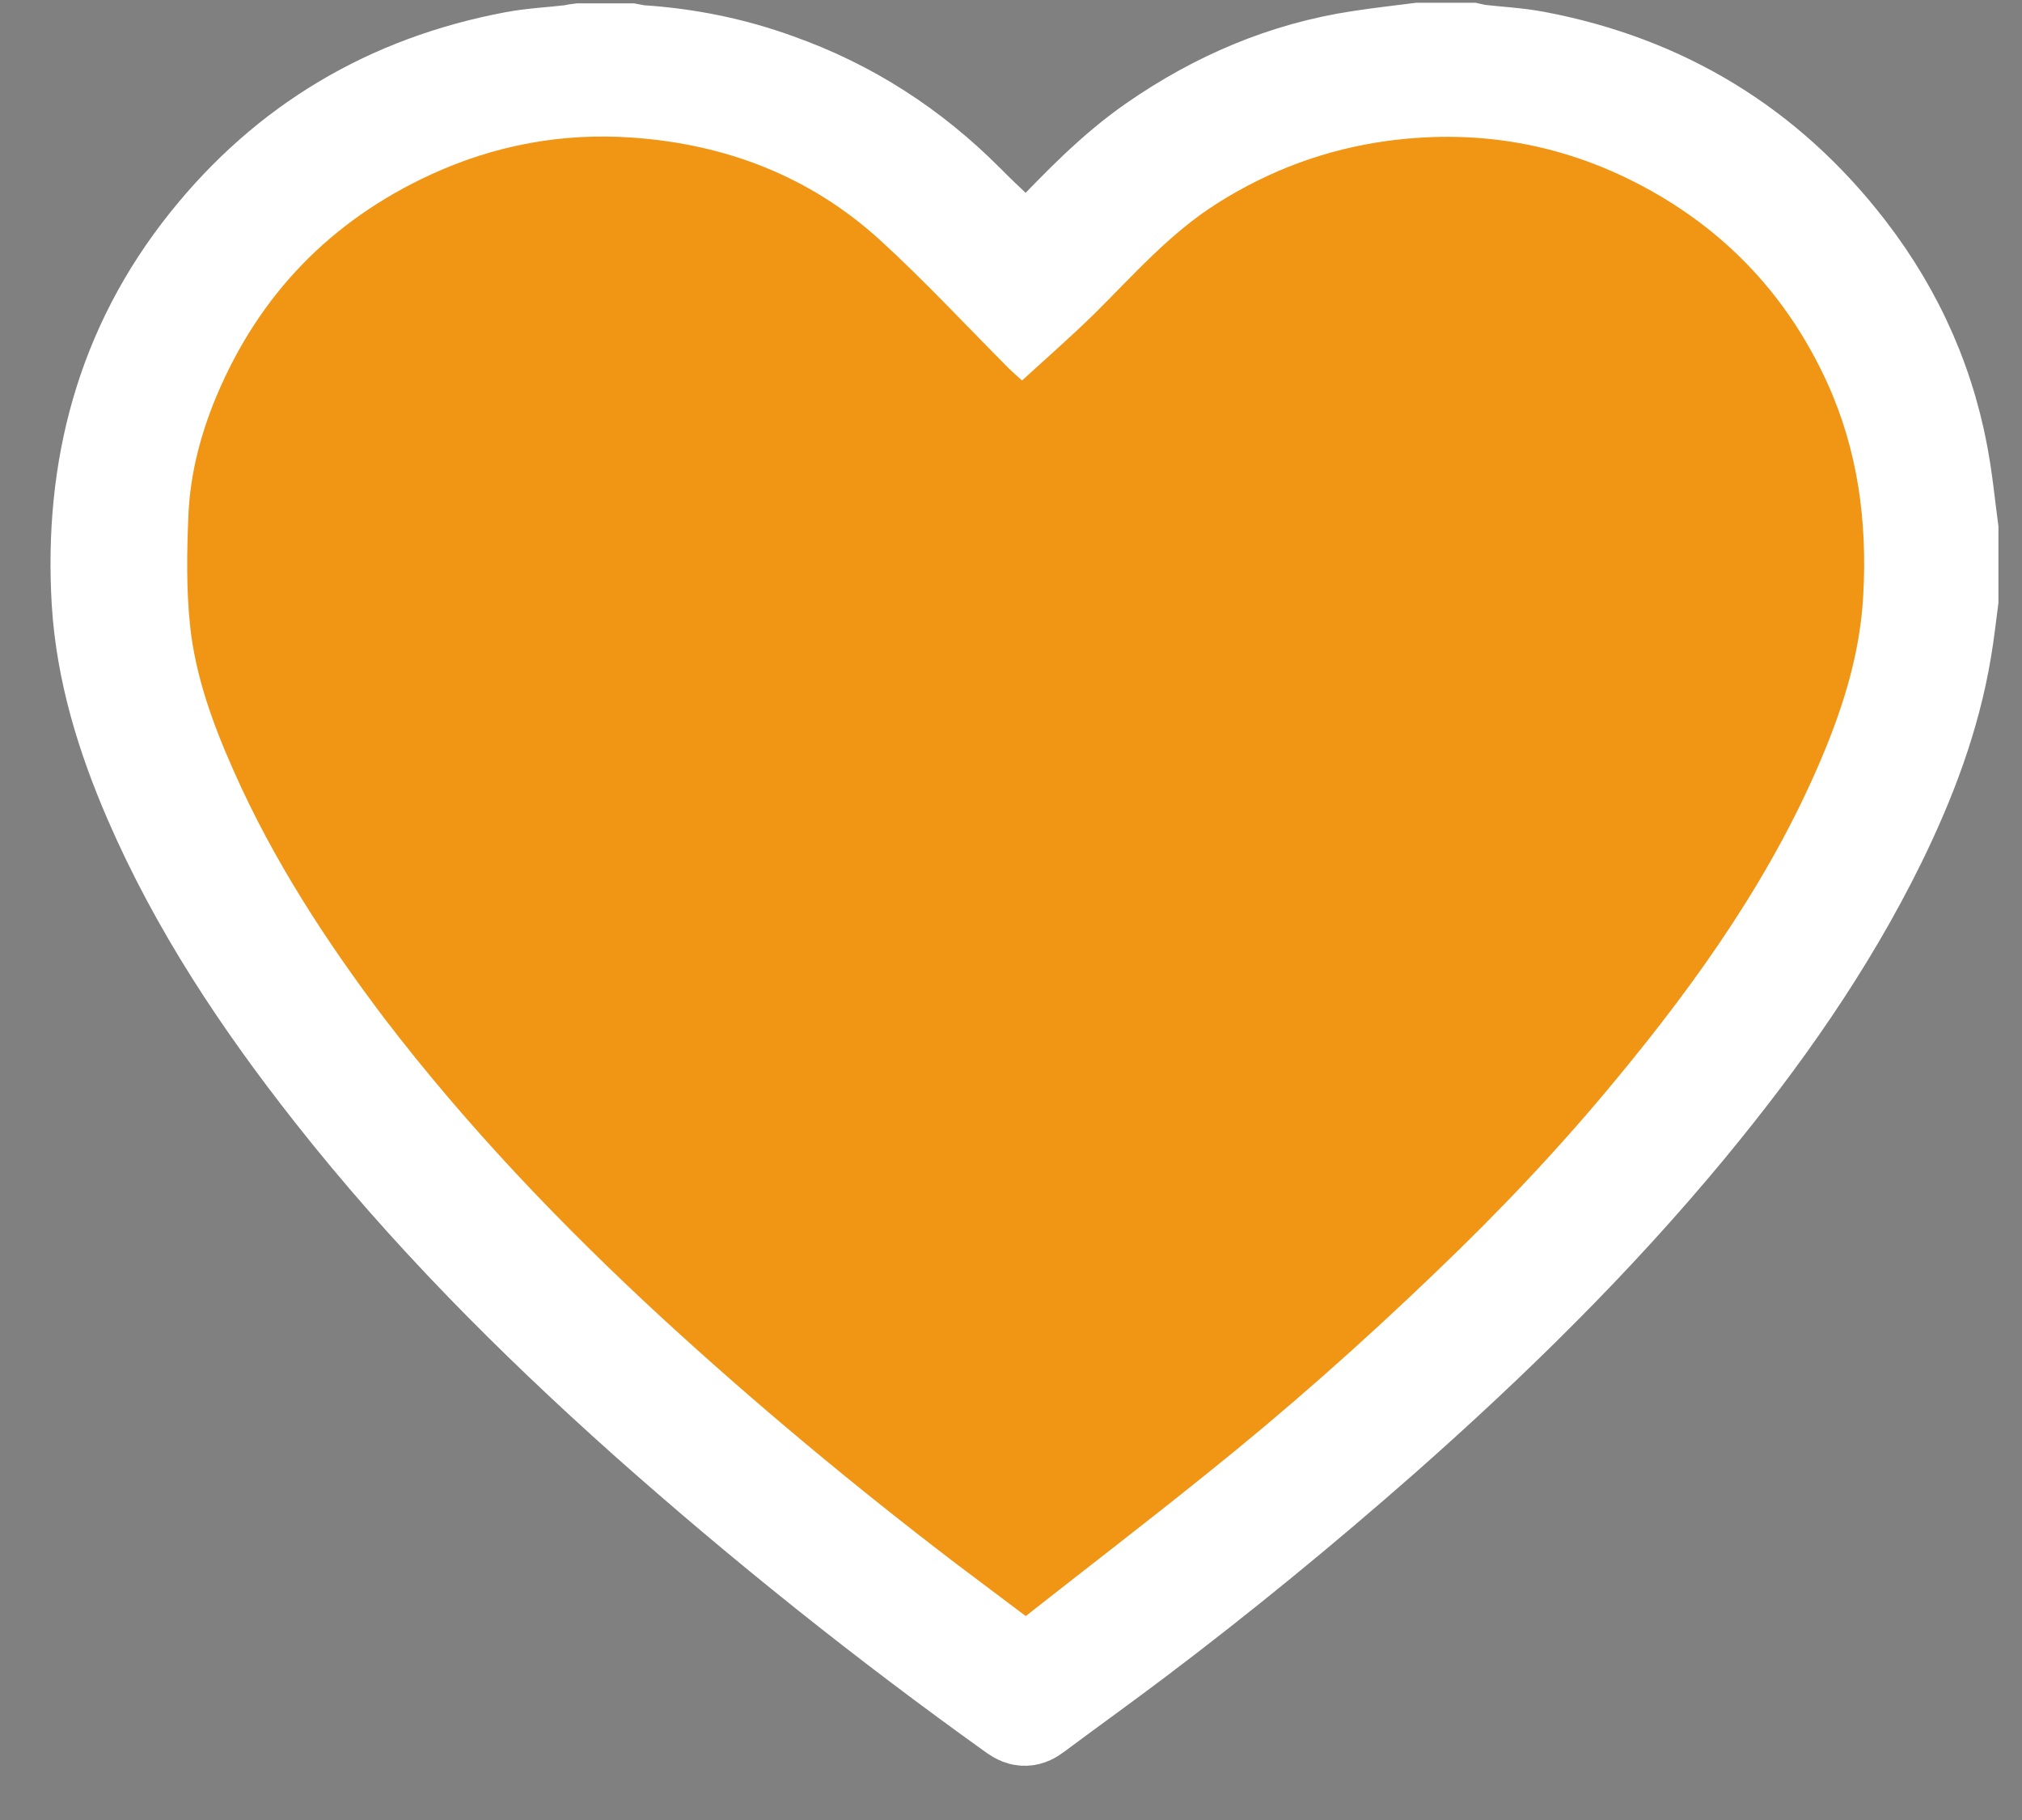 <svg width="20" height="18" viewBox="0 0 20 18" fill="none" xmlns="http://www.w3.org/2000/svg">
<rect x="0" y="0" width="20" height="18" fill="#808080" stroke="none"/>
<path d="M19.267 5.929C19.245 6.095 19.227 6.261 19.199 6.424C19.088 7.087 18.852 7.708 18.558 8.309C18.055 9.333 17.401 10.259 16.676 11.137C15.76 12.245 14.737 13.247 13.661 14.197C12.874 14.889 12.063 15.554 11.225 16.187C10.893 16.437 10.555 16.68 10.222 16.928C10.16 16.975 10.118 16.977 10.051 16.93C8.783 16.023 7.567 15.053 6.403 14.018C5.287 13.022 4.234 11.965 3.308 10.788C2.603 9.893 1.975 8.95 1.522 7.903C1.252 7.278 1.053 6.633 1.011 5.953C0.934 4.648 1.244 3.451 2.072 2.416C2.849 1.443 3.86 0.844 5.088 0.613C5.273 0.578 5.462 0.57 5.648 0.548C5.678 0.544 5.706 0.536 5.734 0.533C5.899 0.533 6.066 0.533 6.23 0.533C6.262 0.538 6.294 0.548 6.326 0.55C6.791 0.58 7.242 0.671 7.679 0.83C8.392 1.083 9.008 1.483 9.538 2.015C9.737 2.216 9.947 2.406 10.164 2.609C10.216 2.554 10.283 2.483 10.353 2.412C10.69 2.061 11.026 1.708 11.431 1.428C12.043 1.004 12.713 0.716 13.454 0.604C13.649 0.574 13.845 0.552 14.042 0.527C14.207 0.527 14.374 0.527 14.539 0.527C14.566 0.533 14.596 0.54 14.624 0.544C14.811 0.566 14.999 0.574 15.184 0.609C16.446 0.848 17.471 1.473 18.252 2.485C18.748 3.127 19.066 3.853 19.191 4.656C19.221 4.849 19.241 5.044 19.267 5.239C19.267 5.47 19.267 5.699 19.267 5.929ZM10.106 3.766C10.118 3.774 10.13 3.784 10.144 3.792C10.091 3.745 10.035 3.697 9.983 3.646C9.554 3.22 9.145 2.774 8.7 2.37C8.012 1.745 7.182 1.426 6.258 1.361C5.565 1.311 4.895 1.436 4.262 1.727C3.27 2.185 2.565 2.916 2.144 3.916C1.987 4.291 1.882 4.681 1.866 5.087C1.85 5.454 1.844 5.823 1.882 6.188C1.933 6.688 2.108 7.162 2.313 7.623C2.702 8.502 3.223 9.303 3.805 10.066C4.627 11.143 5.559 12.117 6.556 13.034C7.484 13.887 8.451 14.692 9.455 15.457C9.681 15.63 9.912 15.8 10.152 15.982C10.752 15.512 11.35 15.051 11.938 14.578C12.721 13.951 13.472 13.286 14.195 12.592C14.827 11.987 15.427 11.354 15.985 10.681C16.809 9.684 17.552 8.633 18.051 7.43C18.256 6.933 18.409 6.422 18.436 5.882C18.476 5.154 18.383 4.449 18.077 3.778C17.715 2.989 17.161 2.366 16.412 1.929C15.582 1.443 14.684 1.262 13.726 1.392C13.12 1.475 12.564 1.682 12.049 2.007C11.576 2.305 11.215 2.723 10.823 3.108C10.587 3.334 10.343 3.547 10.106 3.766Z" fill="black" stroke="white" stroke-miterlimit="10"/>
<path d="M10.106 3.766C10.345 3.547 10.589 3.334 10.818 3.11C11.209 2.723 11.57 2.307 12.043 2.009C12.558 1.684 13.114 1.477 13.72 1.394C14.68 1.264 15.578 1.445 16.406 1.93C17.157 2.37 17.709 2.991 18.071 3.78C18.377 4.45 18.47 5.156 18.43 5.884C18.402 6.424 18.25 6.935 18.045 7.432C17.548 8.635 16.805 9.686 15.979 10.683C15.422 11.358 14.821 11.991 14.189 12.594C13.466 13.288 12.715 13.953 11.932 14.579C11.344 15.053 10.744 15.512 10.146 15.983C9.906 15.802 9.675 15.63 9.449 15.459C8.447 14.694 7.478 13.889 6.55 13.036C5.555 12.119 4.621 11.143 3.799 10.068C3.221 9.303 2.7 8.502 2.311 7.623C2.106 7.162 1.933 6.688 1.88 6.188C1.842 5.825 1.848 5.454 1.864 5.087C1.882 4.683 1.985 4.291 2.142 3.916C2.563 2.916 3.268 2.185 4.26 1.727C4.893 1.436 5.561 1.311 6.256 1.361C7.182 1.426 8.012 1.745 8.7 2.37C9.145 2.776 9.556 3.22 9.981 3.646C10.033 3.697 10.088 3.743 10.142 3.792C10.13 3.782 10.118 3.774 10.106 3.766Z" fill="#F19515"/>
</svg>
